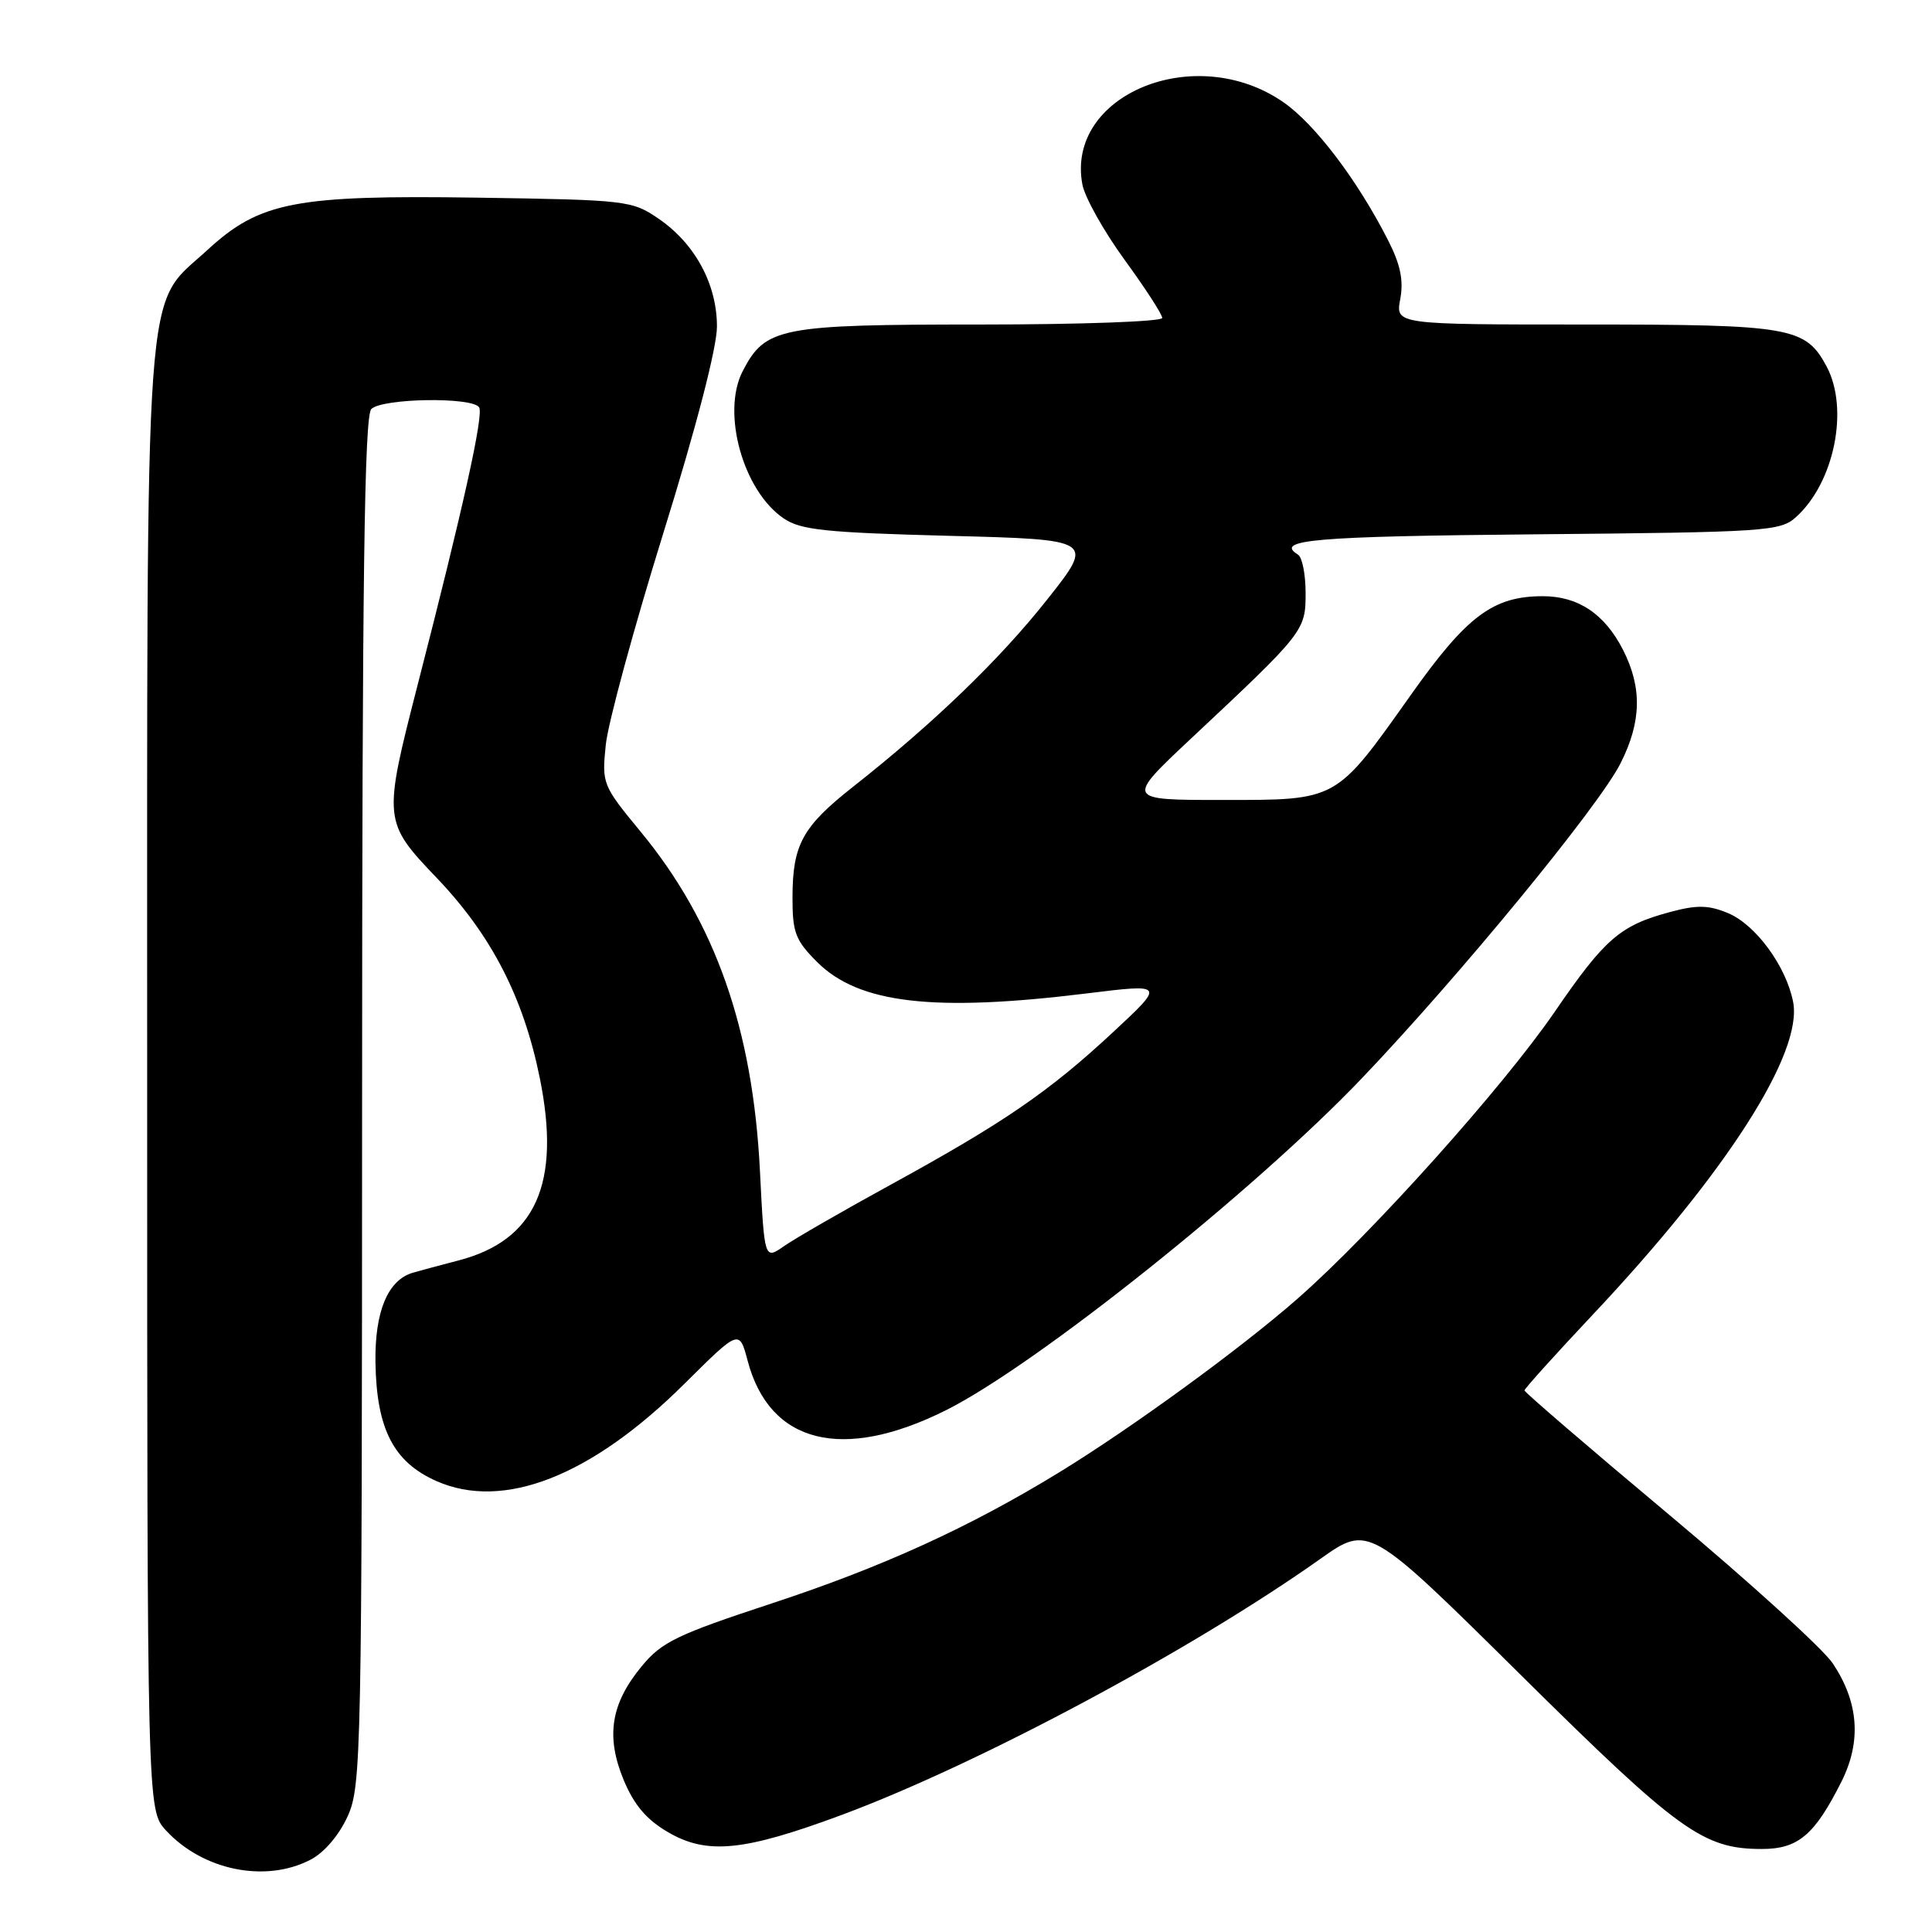 <?xml version="1.0" encoding="UTF-8" standalone="no"?>
<!DOCTYPE svg PUBLIC "-//W3C//DTD SVG 1.1//EN" "http://www.w3.org/Graphics/SVG/1.1/DTD/svg11.dtd" >
<svg xmlns="http://www.w3.org/2000/svg" xmlns:xlink="http://www.w3.org/1999/xlink" version="1.1" viewBox="0 0 256 256">
 <g >
 <path fill="currentColor"
d=" M 41.13 246.43 C 42.94 245.50 44.92 243.19 46.06 240.68 C 47.88 236.67 47.96 232.74 47.98 145.95 C 47.99 76.88 48.28 55.12 49.20 54.20 C 50.64 52.76 62.62 52.57 63.49 53.98 C 64.10 54.97 61.41 67.16 55.37 90.63 C 50.74 108.65 50.76 108.88 57.88 116.34 C 65.12 123.92 69.37 132.17 71.53 142.87 C 74.36 156.83 70.98 164.38 60.70 167.03 C 58.39 167.63 55.70 168.35 54.72 168.64 C 51.39 169.60 49.65 173.77 49.75 180.53 C 49.89 189.34 52.14 193.73 57.83 196.25 C 66.72 200.18 78.37 195.61 90.73 183.32 C 97.96 176.14 97.96 176.14 99.07 180.32 C 101.98 191.30 111.63 193.71 125.33 186.87 C 137.26 180.91 166.27 157.75 180.50 142.83 C 193.49 129.20 211.83 106.87 214.72 101.16 C 217.51 95.65 217.61 91.12 215.06 86.11 C 212.63 81.35 209.12 79.00 204.44 79.00 C 197.85 79.00 194.38 81.59 186.96 92.06 C 176.92 106.22 177.31 106.00 161.94 106.00 C 149.15 106.00 149.15 106.00 157.82 97.86 C 172.85 83.78 173.00 83.58 173.00 78.57 C 173.00 76.12 172.55 73.84 172.00 73.50 C 168.80 71.52 174.05 71.07 203.40 70.80 C 234.15 70.52 235.91 70.40 238.00 68.50 C 243.06 63.92 245.03 54.18 242.04 48.57 C 239.24 43.33 237.32 43.00 210.00 43.00 C 184.91 43.00 184.91 43.00 185.54 39.63 C 186.00 37.18 185.57 35.06 183.95 31.88 C 179.87 23.86 174.25 16.45 170.05 13.54 C 158.41 5.47 141.19 12.52 143.42 24.44 C 143.74 26.15 146.26 30.64 149.00 34.41 C 151.75 38.18 154.00 41.65 154.00 42.13 C 154.00 42.61 143.18 43.00 129.95 43.00 C 103.32 43.00 101.41 43.37 98.41 49.18 C 95.57 54.67 98.46 65.04 103.84 68.69 C 106.10 70.23 109.37 70.57 125.77 71.00 C 145.05 71.50 145.05 71.50 138.71 79.50 C 132.44 87.42 123.66 95.88 113.00 104.28 C 106.33 109.54 105.03 111.91 105.01 118.85 C 105.00 123.57 105.39 124.59 108.27 127.47 C 113.78 132.98 123.69 134.13 143.94 131.64 C 154.39 130.35 154.39 130.35 147.44 136.81 C 139.00 144.66 132.99 148.78 118.00 156.99 C 111.67 160.46 105.33 164.11 103.90 165.11 C 101.29 166.93 101.29 166.93 100.70 155.21 C 99.76 136.35 94.79 122.21 84.90 110.22 C 79.82 104.06 79.74 103.85 80.27 98.68 C 80.57 95.78 84.01 83.14 87.91 70.59 C 92.27 56.57 95.00 46.04 95.00 43.27 C 95.00 37.66 92.10 32.29 87.27 28.98 C 83.75 26.57 83.09 26.49 63.28 26.19 C 39.11 25.83 34.41 26.74 27.48 33.13 C 18.98 40.96 19.50 33.82 19.50 143.17 C 19.50 239.84 19.50 239.84 22.00 242.55 C 26.89 247.84 35.16 249.52 41.13 246.43 Z  M 111.63 240.45 C 129.78 233.68 157.86 218.66 174.94 206.57 C 181.37 202.01 181.37 202.01 201.48 221.91 C 222.48 242.69 225.68 245.00 233.45 245.00 C 238.26 245.00 240.44 243.16 244.00 236.08 C 246.68 230.74 246.29 225.55 242.84 220.39 C 241.55 218.47 231.84 209.65 221.25 200.78 C 210.66 191.92 202.00 184.47 202.00 184.24 C 202.00 184.01 206.09 179.47 211.09 174.16 C 228.79 155.35 238.95 139.48 237.59 132.72 C 236.65 127.98 232.61 122.50 228.96 120.99 C 226.40 119.92 224.85 119.89 221.32 120.84 C 214.67 122.62 212.67 124.35 206.00 134.08 C 199.18 144.03 181.71 163.52 171.90 172.11 C 164.35 178.73 149.94 189.22 140.34 195.10 C 128.41 202.40 116.92 207.64 102.26 212.46 C 89.69 216.60 87.67 217.57 85.02 220.80 C 80.93 225.75 80.25 230.08 82.64 235.86 C 84.02 239.17 85.67 241.12 88.53 242.78 C 93.71 245.80 98.59 245.30 111.63 240.45 Z "/>
</g>
</svg>